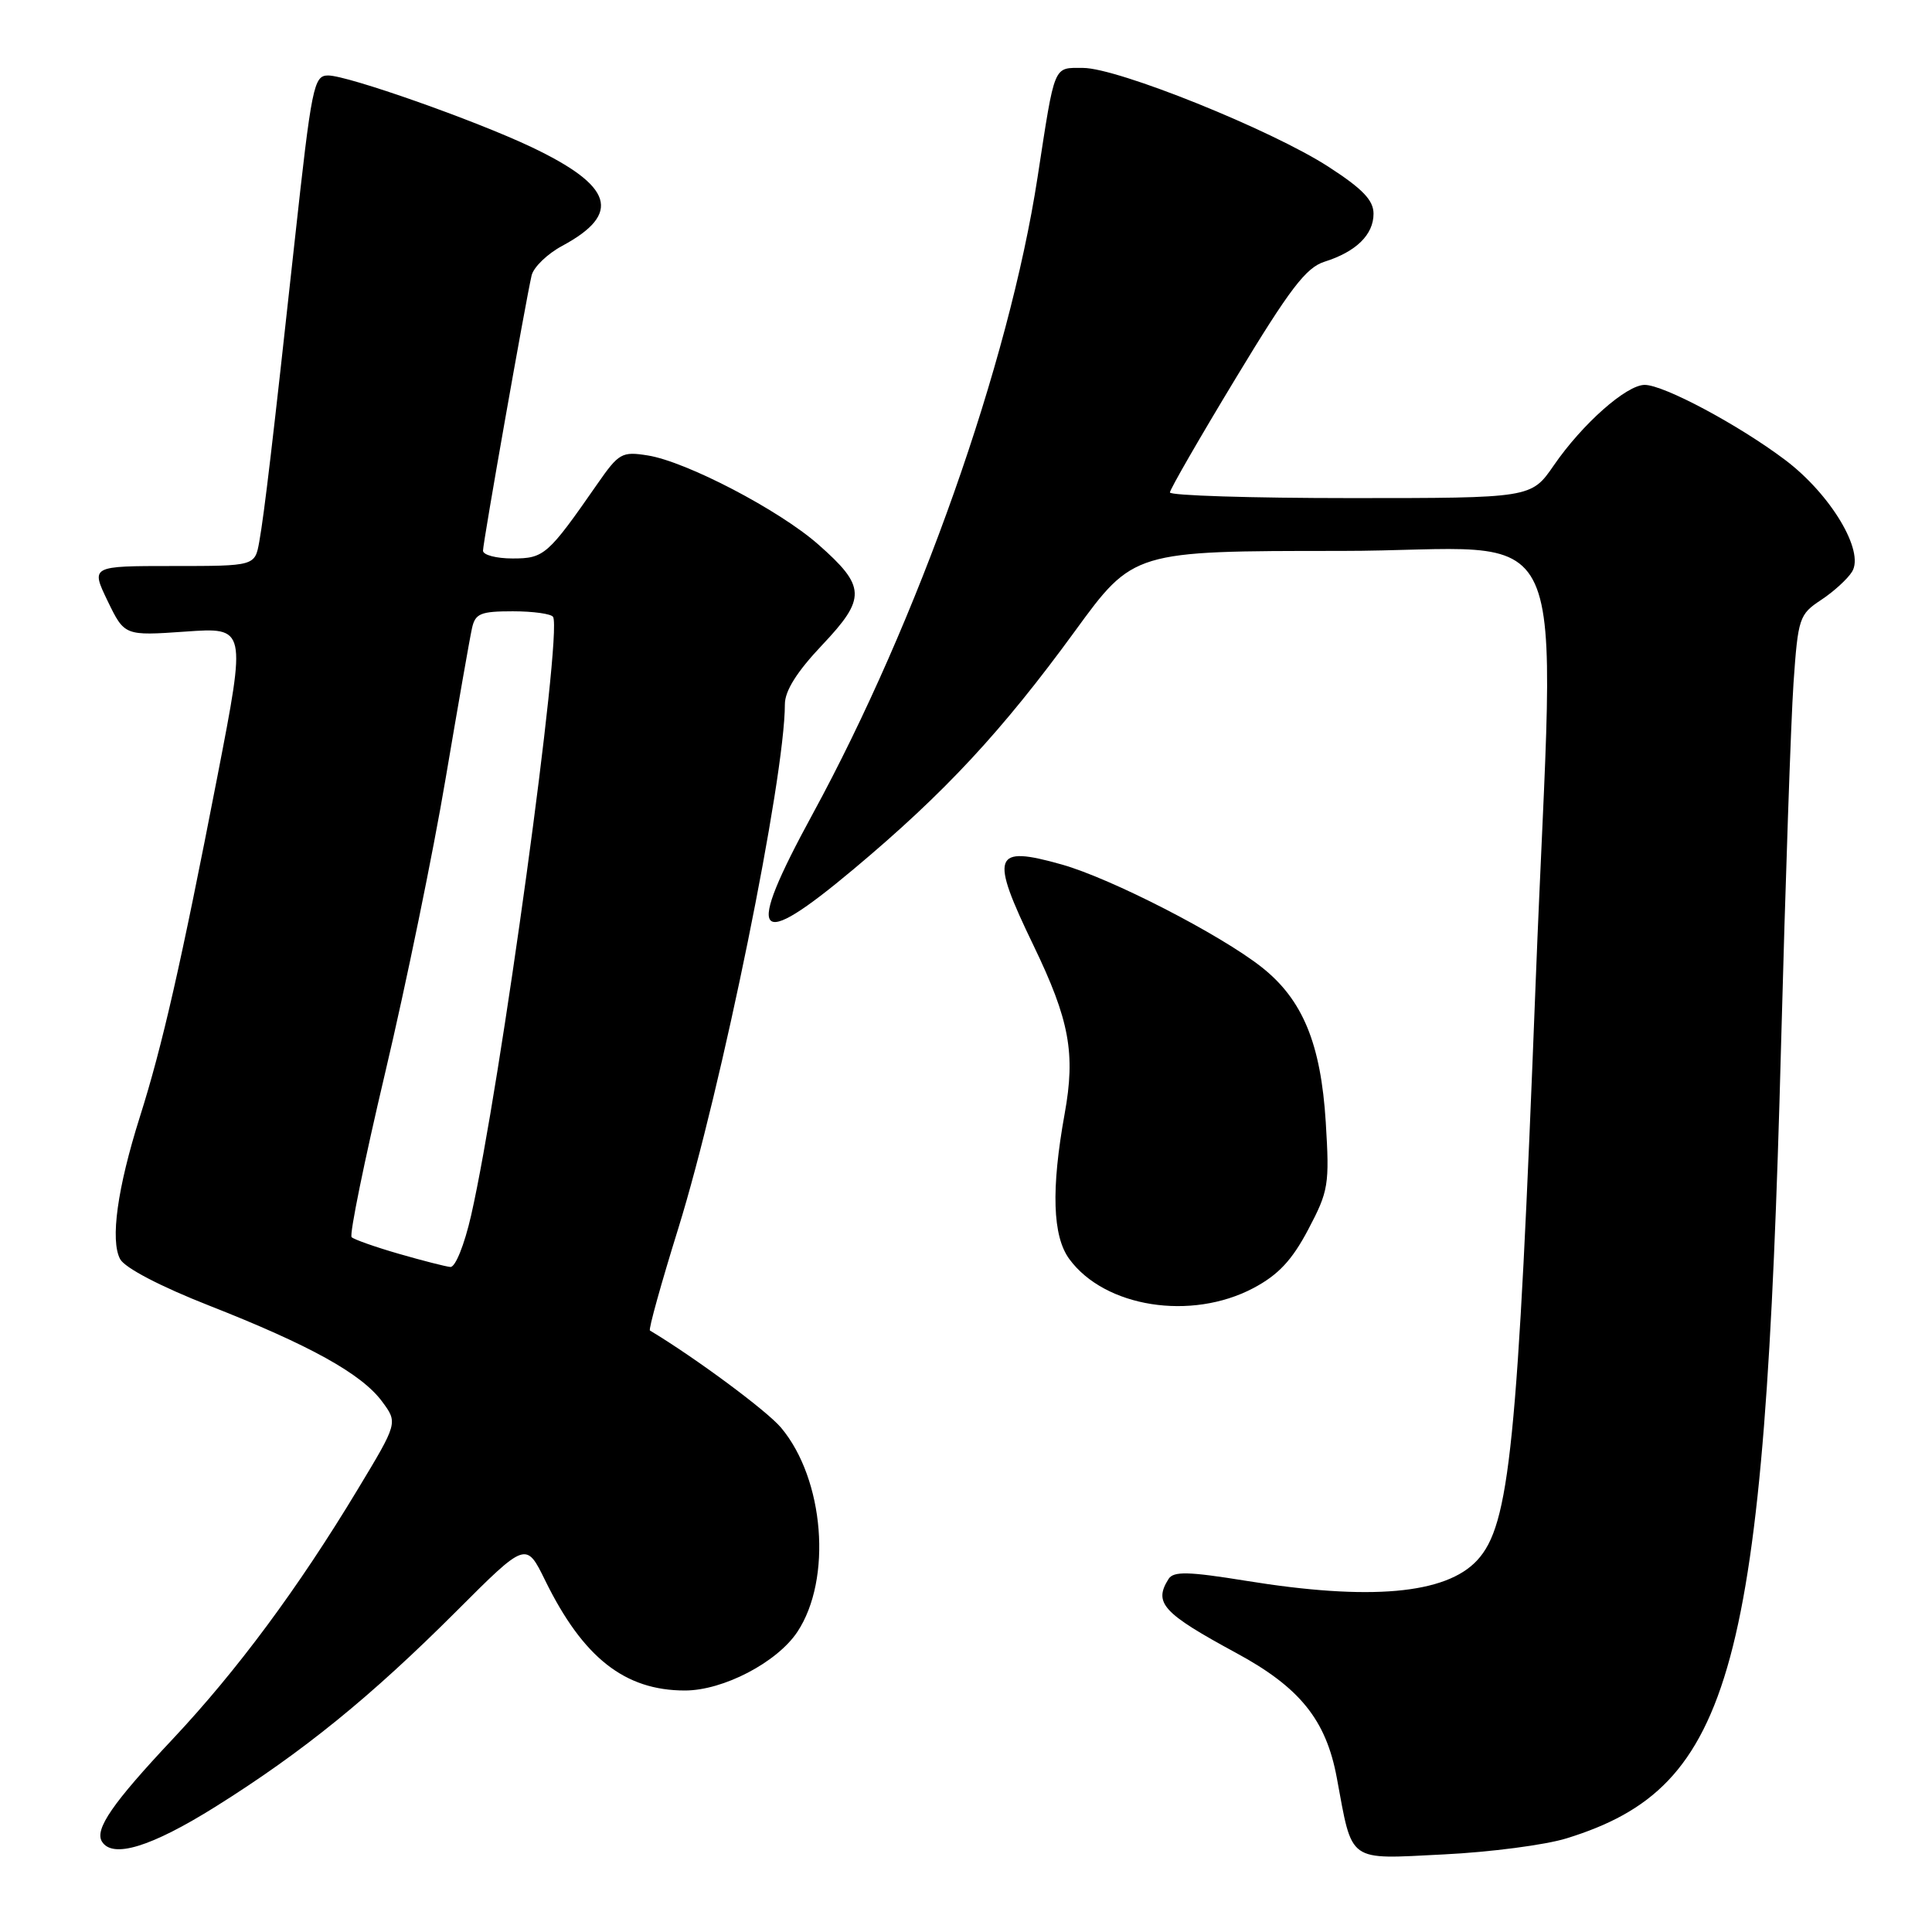 <?xml version="1.0" encoding="UTF-8" standalone="no"?>
<!DOCTYPE svg PUBLIC "-//W3C//DTD SVG 1.1//EN" "http://www.w3.org/Graphics/SVG/1.1/DTD/svg11.dtd" >
<svg xmlns="http://www.w3.org/2000/svg" xmlns:xlink="http://www.w3.org/1999/xlink" version="1.1" viewBox="0 0 256 256">
 <g >
 <path fill="currentColor"
d=" M 207.58 243.59 C 229.66 236.76 233.81 221.39 236.00 138.50 C 236.57 117.05 237.31 95.45 237.65 90.50 C 238.25 81.88 238.41 81.41 241.30 79.50 C 242.97 78.40 244.82 76.71 245.41 75.75 C 247.09 73.03 242.58 65.50 236.55 60.95 C 230.38 56.30 220.46 51.00 217.93 51.00 C 215.51 51.00 209.67 56.17 205.89 61.66 C 202.90 66.00 202.90 66.00 178.95 66.00 C 165.78 66.00 155.01 65.66 155.02 65.25 C 155.03 64.84 158.97 58.00 163.77 50.07 C 170.91 38.26 173.05 35.46 175.50 34.68 C 179.69 33.36 182.00 31.10 182.00 28.32 C 182.00 26.53 180.55 25.02 176.02 22.09 C 168.44 17.19 148.09 9.00 143.51 9.00 C 139.53 9.00 139.82 8.30 137.48 23.50 C 133.69 48.17 121.69 82.12 107.66 107.90 C 98.62 124.50 99.92 126.22 113.14 115.14 C 125.17 105.07 132.77 96.88 142.42 83.65 C 150.18 73.00 150.18 73.00 177.59 73.00 C 209.33 73.00 205.99 65.64 203.49 130.00 C 201.10 191.67 200.05 202.09 195.73 206.75 C 191.58 211.24 181.51 212.13 165.08 209.46 C 157.46 208.23 155.50 208.18 154.84 209.22 C 152.83 212.40 154.05 213.74 163.81 219.03 C 172.23 223.58 175.71 227.90 177.13 235.55 C 179.25 246.95 178.42 246.36 191.29 245.72 C 197.46 245.42 204.79 244.46 207.58 243.59 Z  M 28.55 239.40 C 40.15 232.13 49.13 224.84 60.51 213.46 C 69.71 204.26 69.71 204.26 72.24 209.42 C 77.26 219.65 82.78 224.00 90.76 224.00 C 95.83 224.00 102.96 220.28 105.65 216.24 C 110.29 209.25 109.23 196.00 103.49 189.17 C 101.61 186.93 92.13 179.91 86.12 176.30 C 85.91 176.17 87.60 170.09 89.87 162.79 C 95.61 144.29 104.00 103.08 104.00 93.32 C 104.00 91.54 105.59 89.01 108.94 85.47 C 114.81 79.26 114.75 77.71 108.41 72.13 C 103.24 67.58 90.96 61.17 85.84 60.35 C 82.40 59.80 82.00 60.03 79.15 64.13 C 72.59 73.57 72.10 74.00 67.92 74.00 C 65.77 74.00 64.00 73.54 64.00 72.97 C 64.00 71.88 69.66 39.86 70.44 36.50 C 70.70 35.40 72.54 33.62 74.53 32.56 C 82.42 28.30 81.26 24.64 70.38 19.47 C 62.88 15.92 46.08 10.00 43.48 10.00 C 41.57 10.00 41.30 11.35 39.04 32.00 C 36.15 58.51 35.02 68.05 34.36 71.75 C 33.78 75.00 33.78 75.00 22.90 75.00 C 12.03 75.00 12.03 75.00 14.26 79.63 C 16.50 84.25 16.50 84.25 24.57 83.69 C 32.64 83.12 32.64 83.12 28.82 102.81 C 23.97 127.80 21.51 138.59 18.53 148.00 C 15.55 157.43 14.59 164.36 15.92 166.84 C 16.53 167.99 21.25 170.46 27.72 173.00 C 41.08 178.25 47.92 182.04 50.63 185.71 C 52.72 188.53 52.72 188.53 47.40 197.35 C 39.49 210.47 31.41 221.36 22.90 230.42 C 14.91 238.92 12.51 242.40 13.51 244.02 C 14.92 246.30 20.03 244.73 28.55 239.40 Z  M 166.08 170.68 C 169.38 168.93 171.19 167.00 173.34 162.93 C 176.04 157.81 176.18 156.99 175.67 148.69 C 175.02 138.27 172.61 132.44 167.17 128.15 C 161.66 123.81 147.26 116.41 140.72 114.56 C 131.55 111.97 131.12 113.22 136.96 125.31 C 141.71 135.16 142.53 139.57 141.07 147.59 C 139.27 157.56 139.46 163.80 141.69 166.83 C 146.38 173.23 157.83 175.04 166.08 170.68 Z  M 52.83 166.13 C 49.71 165.23 46.91 164.24 46.59 163.93 C 46.28 163.61 48.28 153.81 51.04 142.13 C 53.80 130.46 57.40 112.94 59.04 103.20 C 60.69 93.47 62.26 84.49 62.54 83.25 C 62.97 81.29 63.67 81.00 67.96 81.00 C 70.67 81.00 73.07 81.34 73.29 81.75 C 74.52 84.00 66.29 144.04 62.43 161.03 C 61.53 164.97 60.33 167.95 59.67 167.88 C 59.03 167.82 55.95 167.03 52.83 166.13 Z "/>
</g>
</svg>